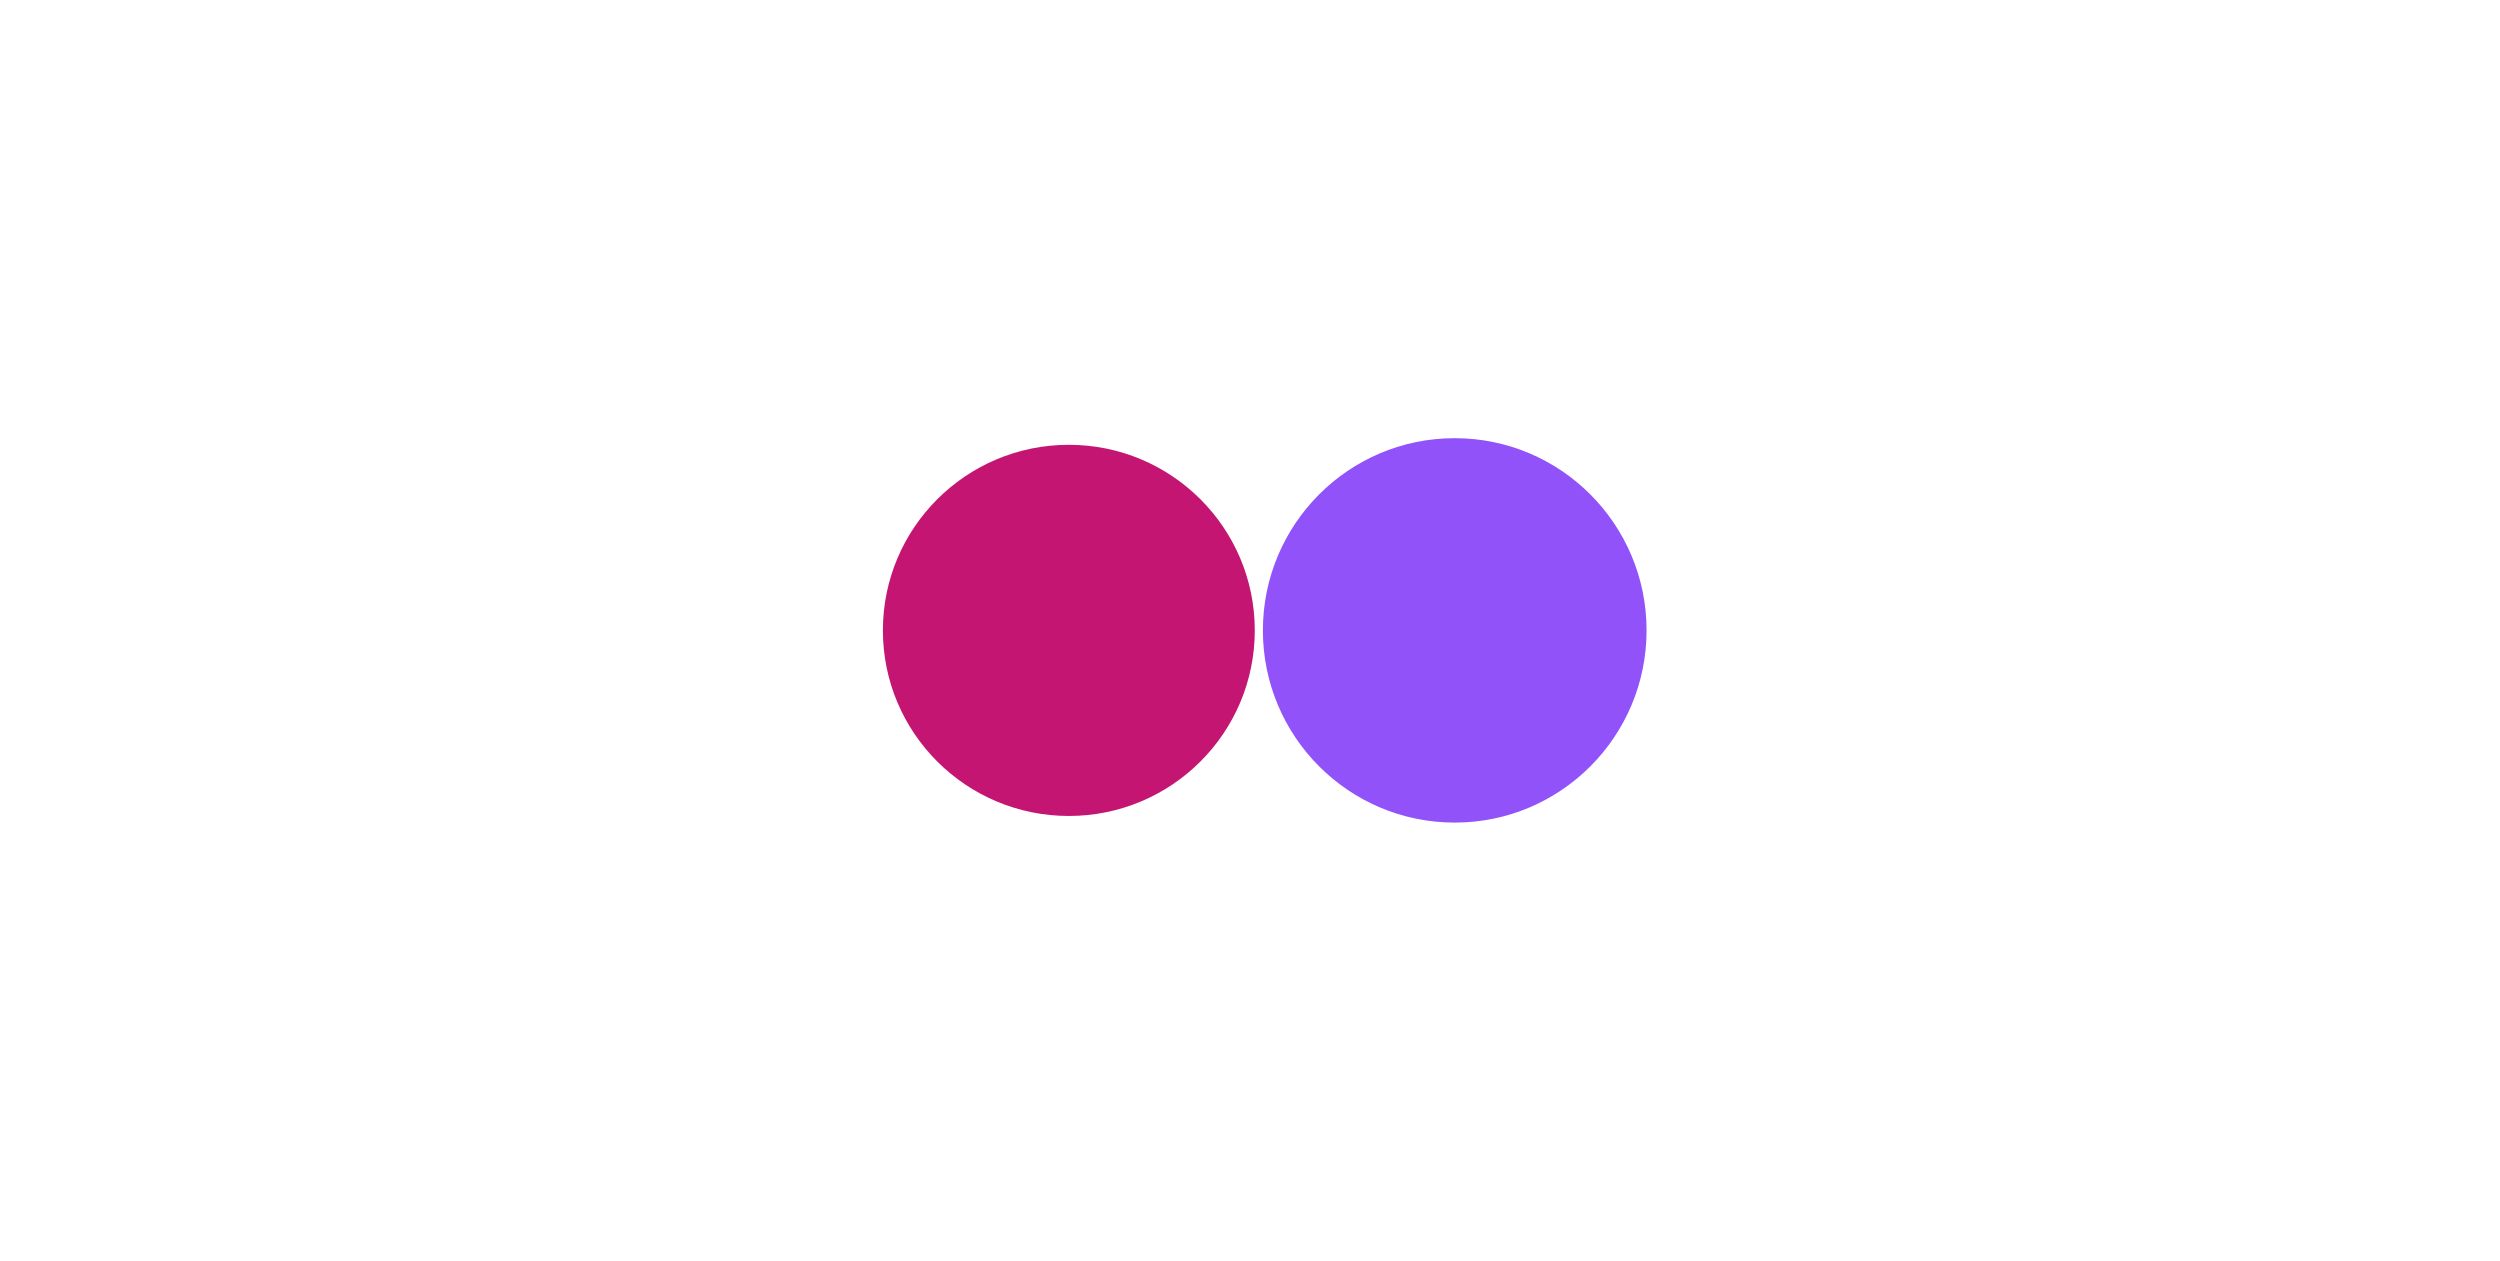 <svg width="2205" height="1112" viewBox="0 0 2205 1712" fill="none" xmlns="http://www.w3.org/2000/svg">
<g clip-path="url(#clip0_114_238)">
<g filter="url(#filter0_f_114_238)">
<path d="M856.5 1108C995.952 1108 1109 995.176 1109 856C1109 716.824 995.952 604 856.5 604C717.048 604 604 716.824 604 856C604 995.176 717.048 1108 856.5 1108Z" fill="#C41572"/>
</g>
<g filter="url(#filter1_f_114_238)">
<path d="M1380.5 1117C1524.37 1117 1641 1000.15 1641 856C1641 711.854 1524.37 595 1380.5 595C1236.63 595 1120 711.854 1120 856C1120 1000.15 1236.63 1117 1380.5 1117Z" fill="#9152FA"/>
</g>
</g>
<defs>
<filter id="filter0_f_114_238" x="0" y="0" width="1713" height="1112" filterUnits="userSpaceOnUse" color-interpolation-filters="sRGB">
<feFlood flood-opacity="0" result="BackgroundImageFix"/>
<feBlend mode="normal" in="SourceGraphic" in2="BackgroundImageFix" result="shape"/>
<feGaussianBlur stdDeviation="302" result="effect1_foregroundBlur_114_238"/>
</filter>
<filter id="filter1_f_114_238" x="556" y="31" width="1649" height="1650" filterUnits="userSpaceOnUse" color-interpolation-filters="sRGB">
<feFlood flood-opacity="0" result="BackgroundImageFix"/>
<feBlend mode="normal" in="SourceGraphic" in2="BackgroundImageFix" result="shape"/>
<feGaussianBlur stdDeviation="282" result="effect1_foregroundBlur_114_238"/>
</filter>
<clipPath id="clip0_114_238">
<rect width="2205" height="1712" fill="white"/>
</clipPath>
</defs>
</svg>
